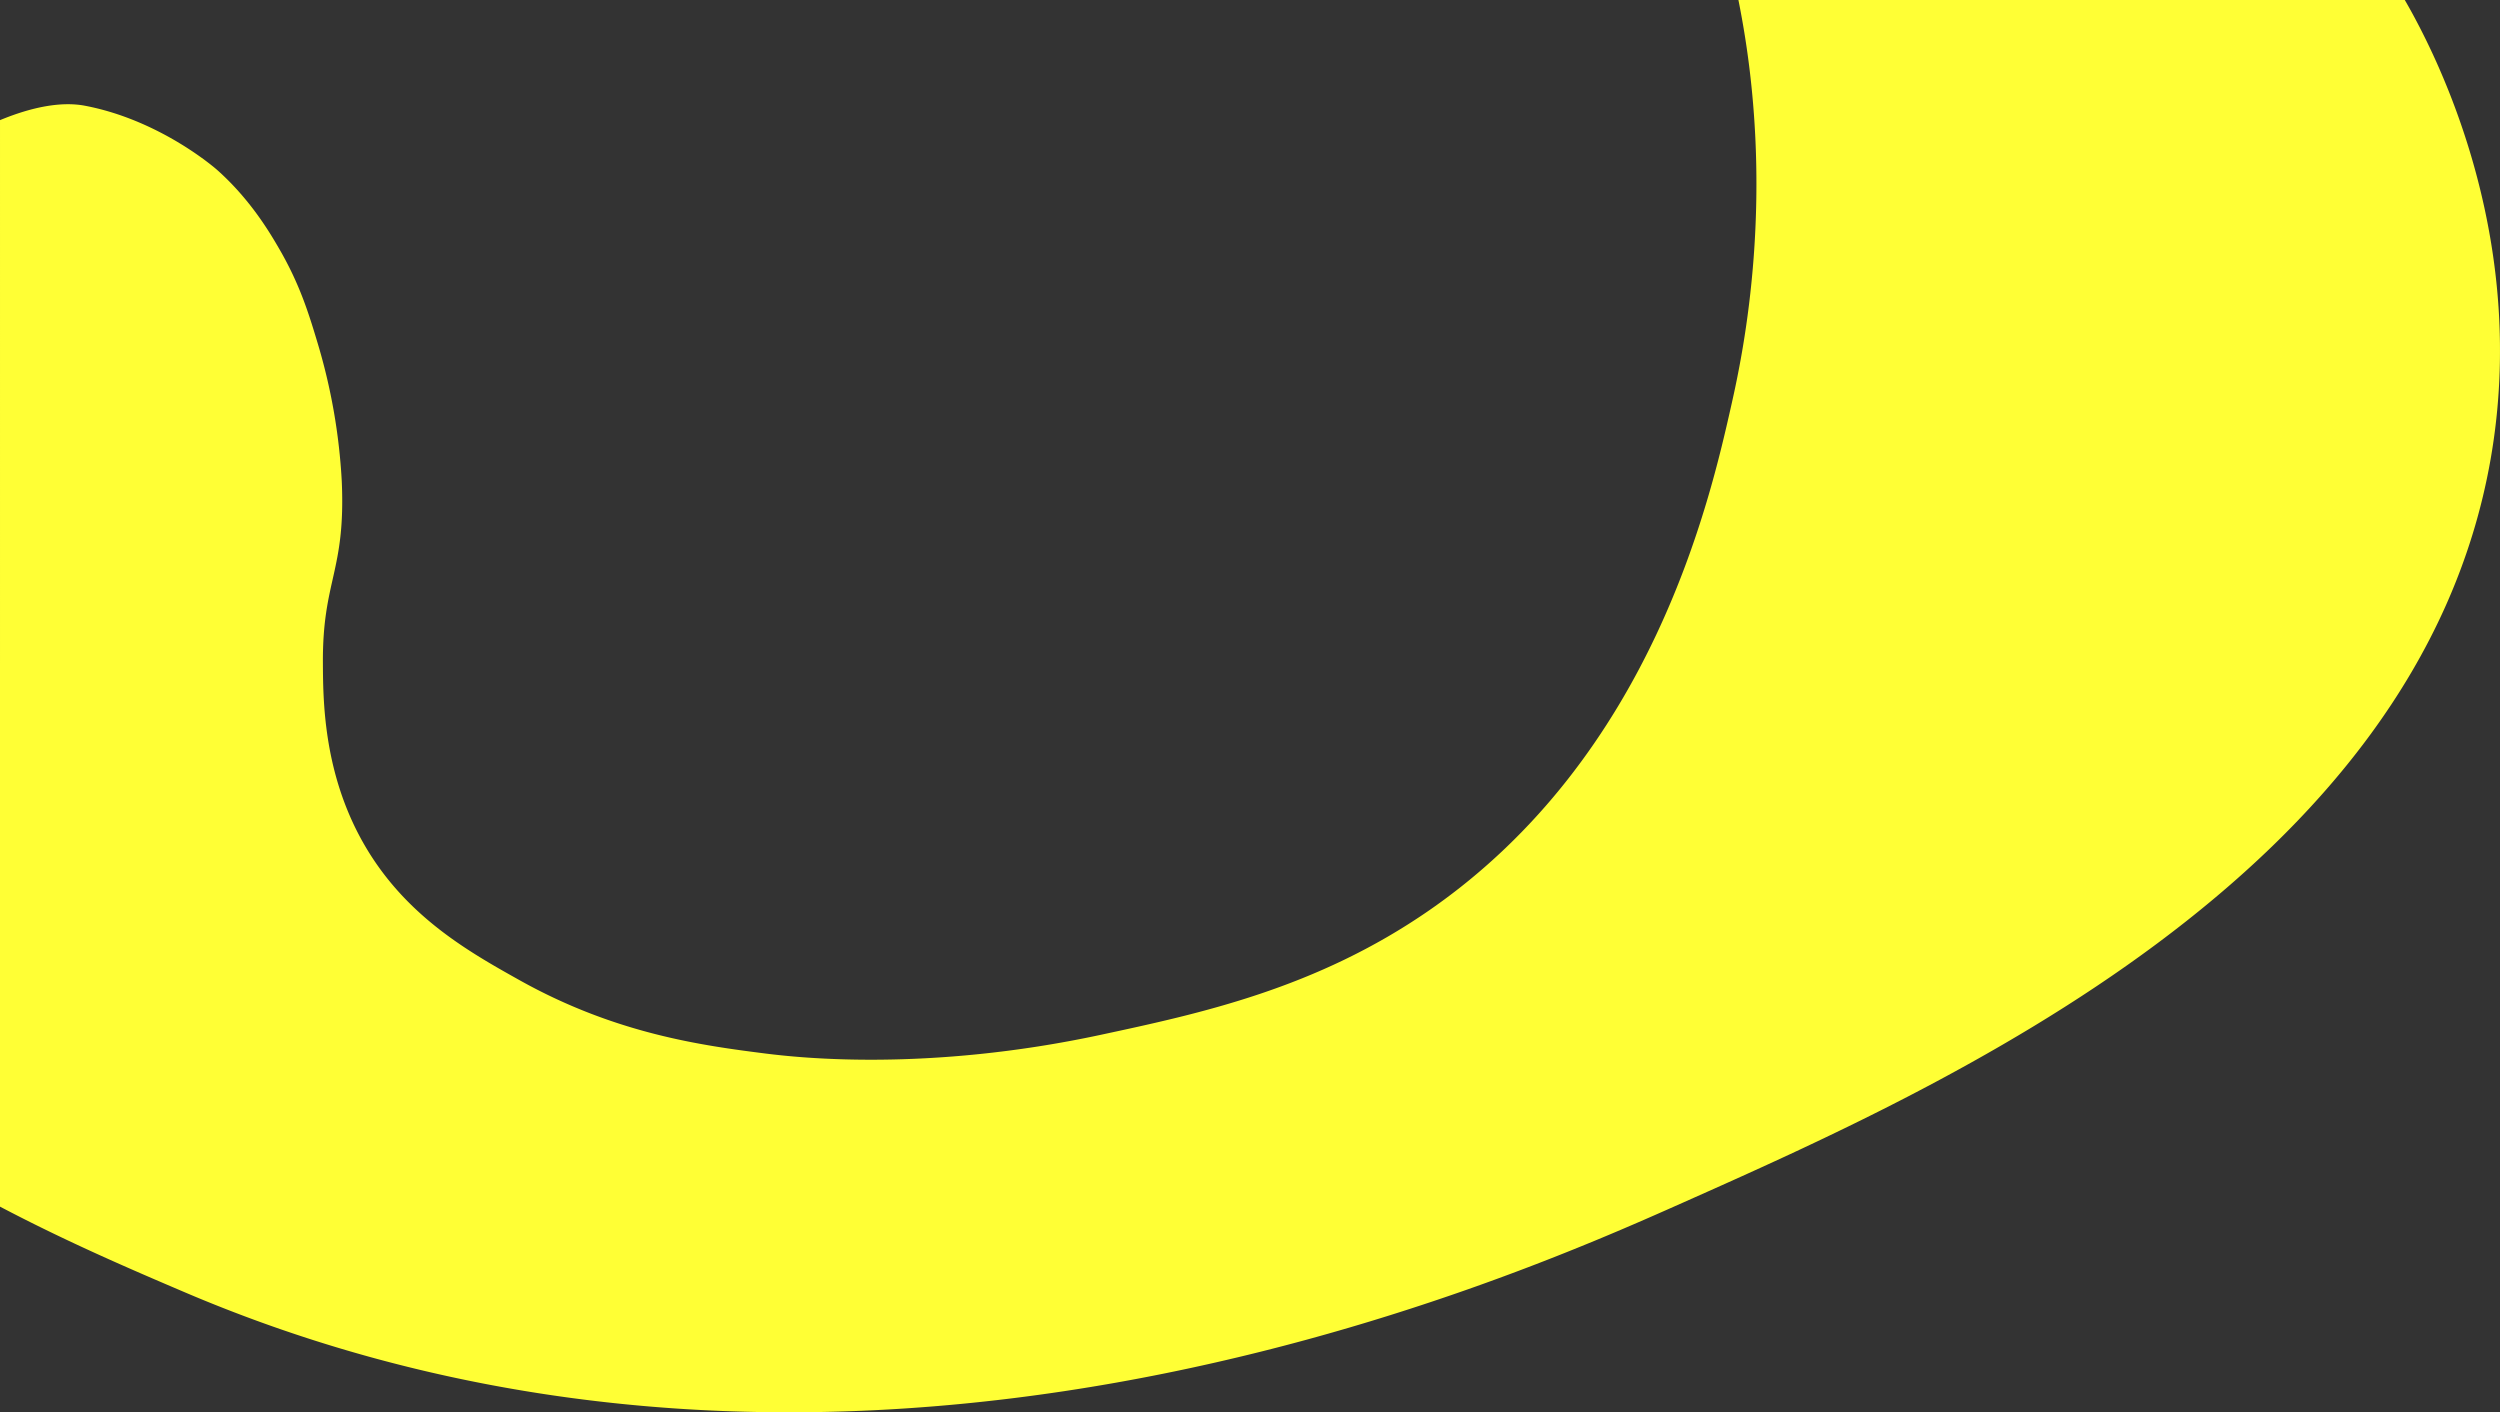 <svg xmlns="http://www.w3.org/2000/svg" viewBox="0 0 1323.94 747.92"><rect x="0" y="0" width="1323.94" height="747.92" fill="#333333" stroke="none"/><defs><style>.cls-1{fill:#ffff35;}</style></defs><g id="Layer_2" data-name="Layer 2"><g id="Layer_1-2" data-name="Layer 1"><path class="cls-1" d="M917,214c-11.43,50.79-41.92,186.2-160,268-59.92,41.51-121.49,54.73-174,66-92.32,19.82-160.7,12-177,10-34.36-4.33-80.18-10.55-131-39-27.67-15.49-63.22-35.39-85-77-18.71-35.75-18.9-71.53-19-91-.23-43.95,12.09-48.19,10-96a312.25,312.25,0,0,0-13-74c-4.46-14.83-9.23-30.38-20-49-5.1-8.82-15.39-26.32-33-42,0,0-29.51-26.28-70-34-12.29-2.34-27.78.49-45,7.63V639c35.9,18.89,70.24,33.58,97,45,351,150.17,701.58-5.87,794-47,138.06-61.45,389.48-173.35,428-394,19.73-113-25-205.39-41-235q-2.19-4.05-4.48-8H920.62C941.16,102.05,923.06,187.09,917,214Z"/></g></g></svg>